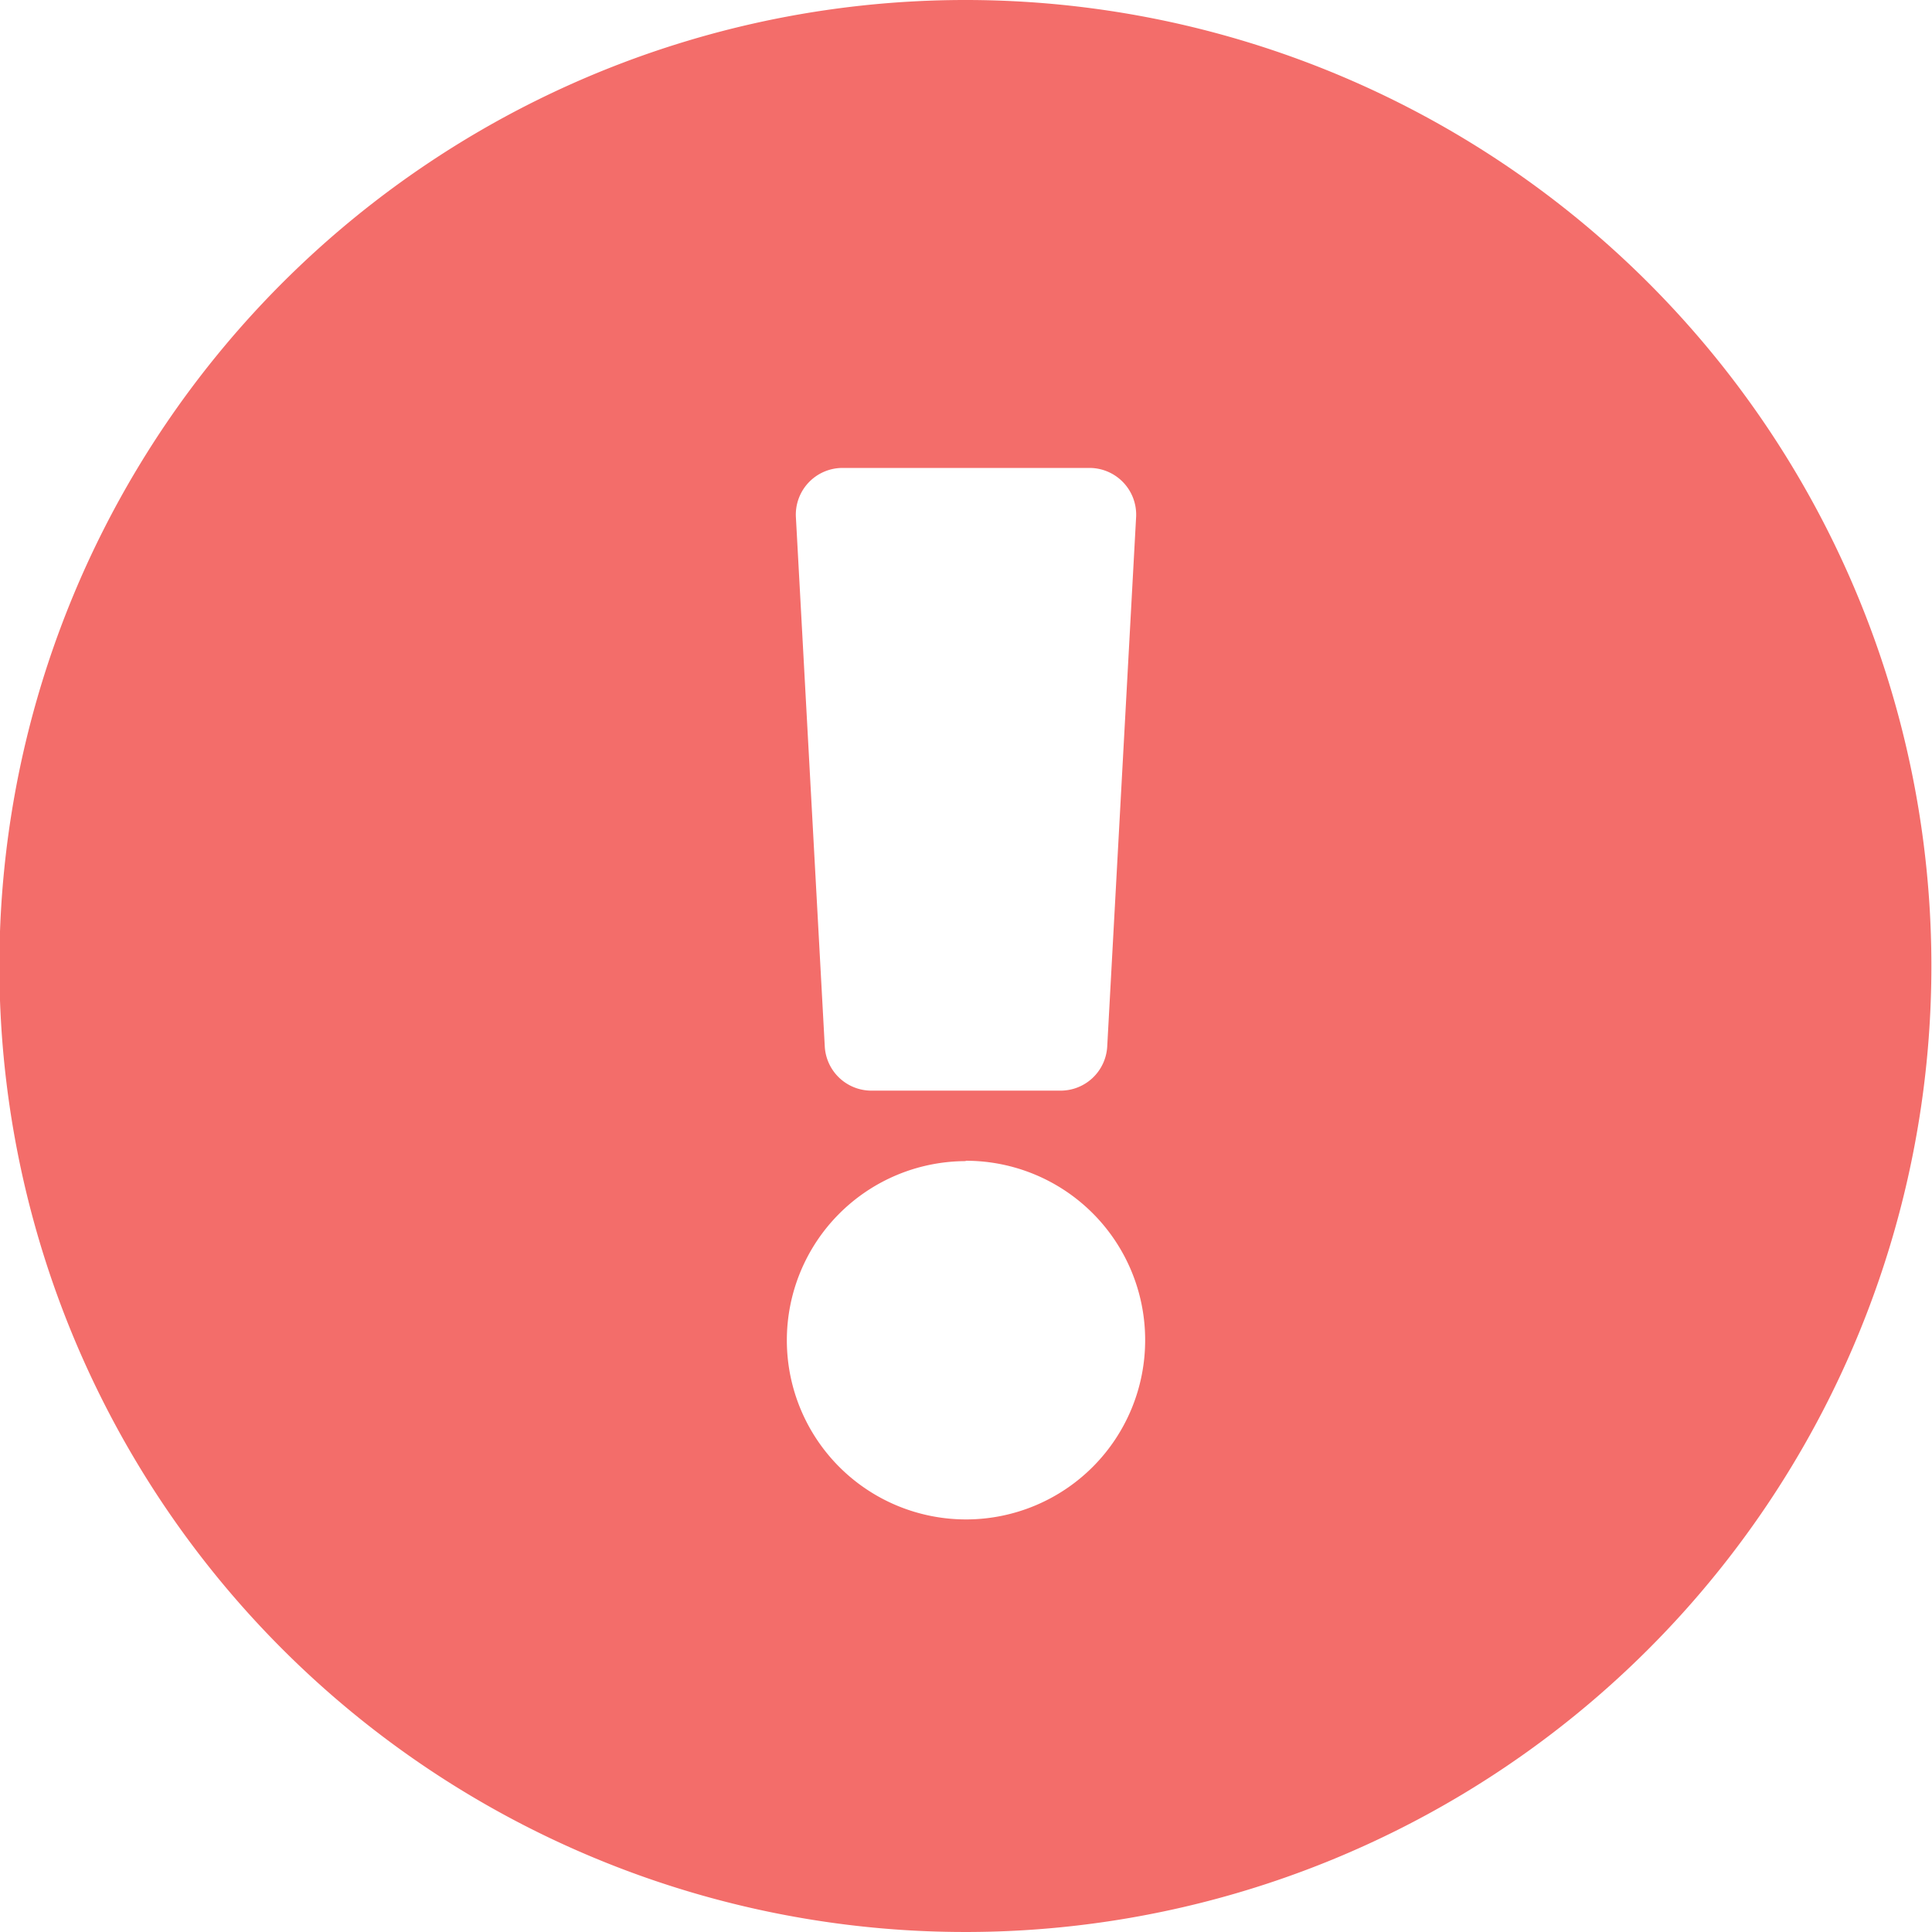 <svg xmlns="http://www.w3.org/2000/svg" width="15.842" height="15.842" viewBox="0 0 15.842 15.842">
  <path id="Icon_awesome-exclamation-circle" data-name="Icon awesome-exclamation-circle" d="M16.4,8.484A7.921,7.921,0,1,1,8.484.563,7.921,7.921,0,0,1,16.4,8.484Zm-7.921,1.6A1.469,1.469,0,1,0,9.953,11.55,1.469,1.469,0,0,0,8.484,10.081ZM7.089,4.8l.237,4.344a.383.383,0,0,0,.383.362H9.259a.383.383,0,0,0,.383-.362L9.879,4.8A.383.383,0,0,0,9.5,4.4H7.471A.383.383,0,0,0,7.089,4.8Z" transform="translate(-0.563 -0.563)" fill="#f36d6a"/>
</svg>
